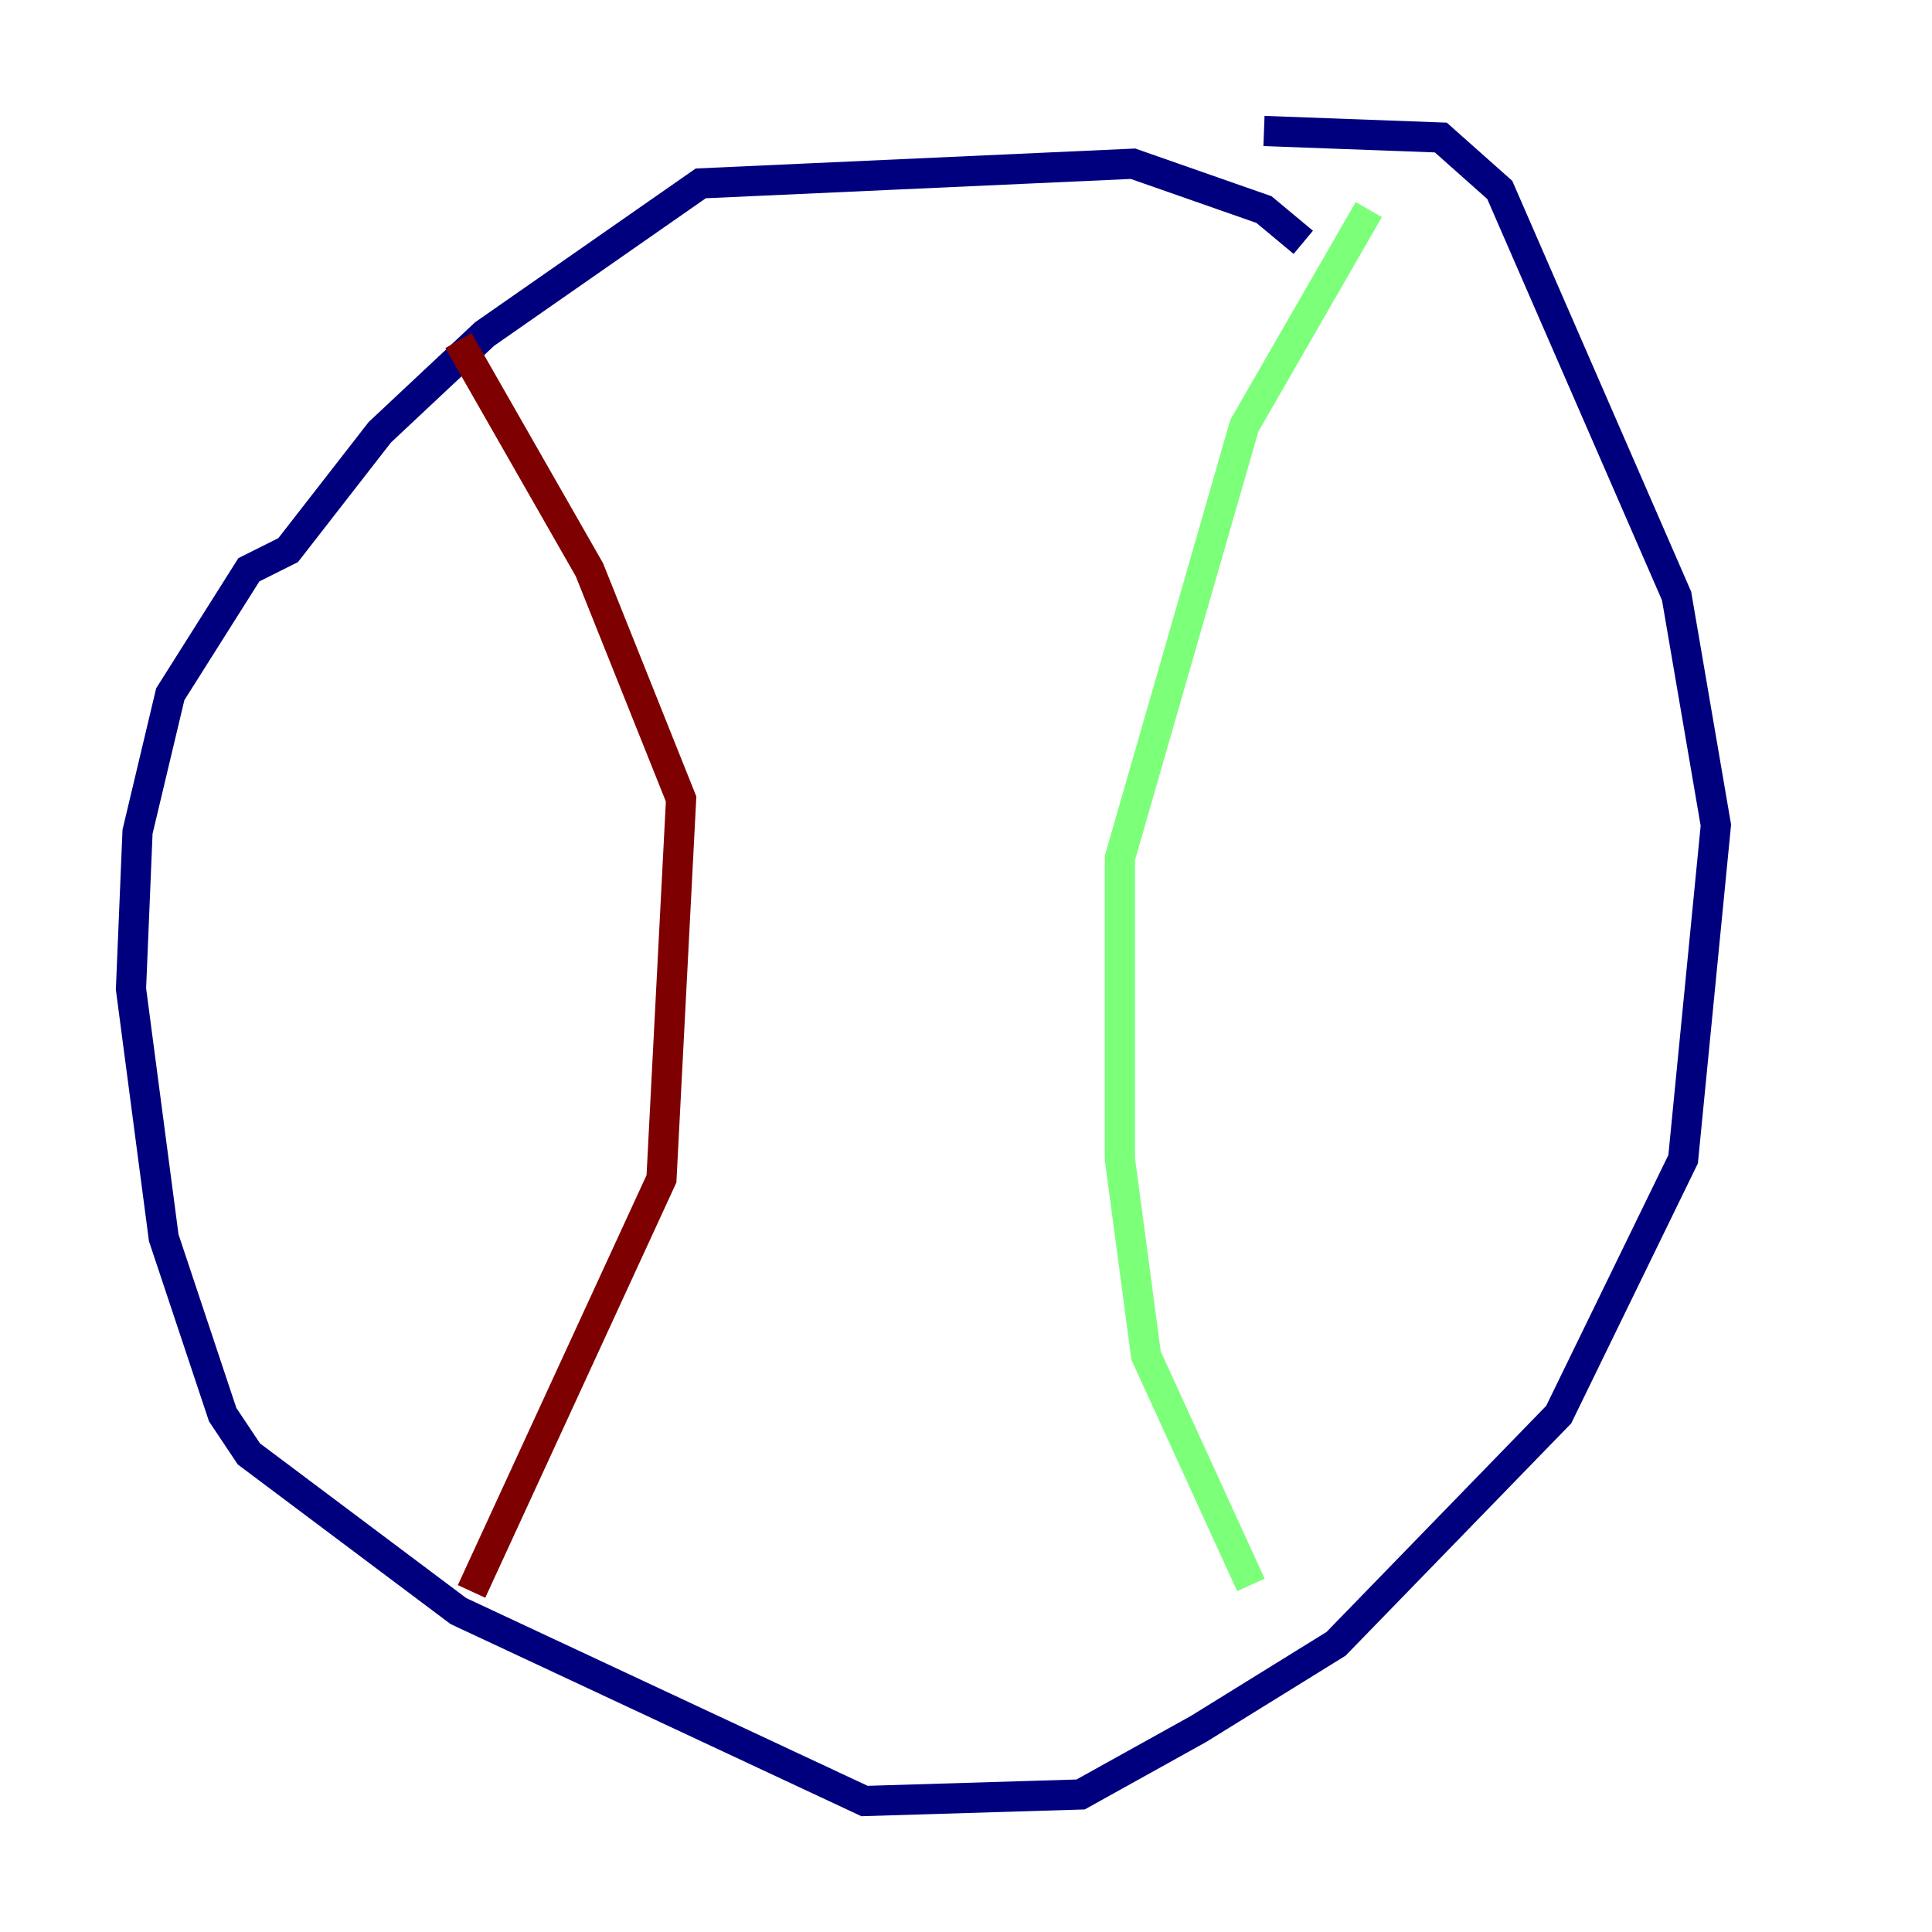 <?xml version="1.0" encoding="utf-8" ?>
<svg baseProfile="tiny" height="128" version="1.2" viewBox="0,0,128,128" width="128" xmlns="http://www.w3.org/2000/svg" xmlns:ev="http://www.w3.org/2001/xml-events" xmlns:xlink="http://www.w3.org/1999/xlink"><defs /><polyline fill="none" points="86.346,16.054 83.742,13.885 75.064,10.848 46.427,12.149 32.108,22.129 25.166,28.637 19.091,36.447 16.488,37.749 11.281,45.993 9.112,55.105 8.678,65.519 10.848,82.007 14.752,93.722 16.488,96.325 30.373,106.739 57.275,119.322 71.593,118.888 79.403,114.549 88.515,108.909 103.268,93.722 111.512,76.8 113.681,54.671 111.078,39.485 99.363,12.583 95.458,9.112 83.742,8.678" stroke="#00007f" stroke-width="2" /><polyline fill="none" points="90.685,13.885 82.441,28.203 74.197,56.841 74.197,76.8 75.932,89.817 82.875,105.003" stroke="#7cff79" stroke-width="2" /><polyline fill="none" points="30.373,22.563 39.051,37.749 45.125,52.936 43.824,78.102 31.241,105.437" stroke="#7f0000" stroke-width="2" /></svg>